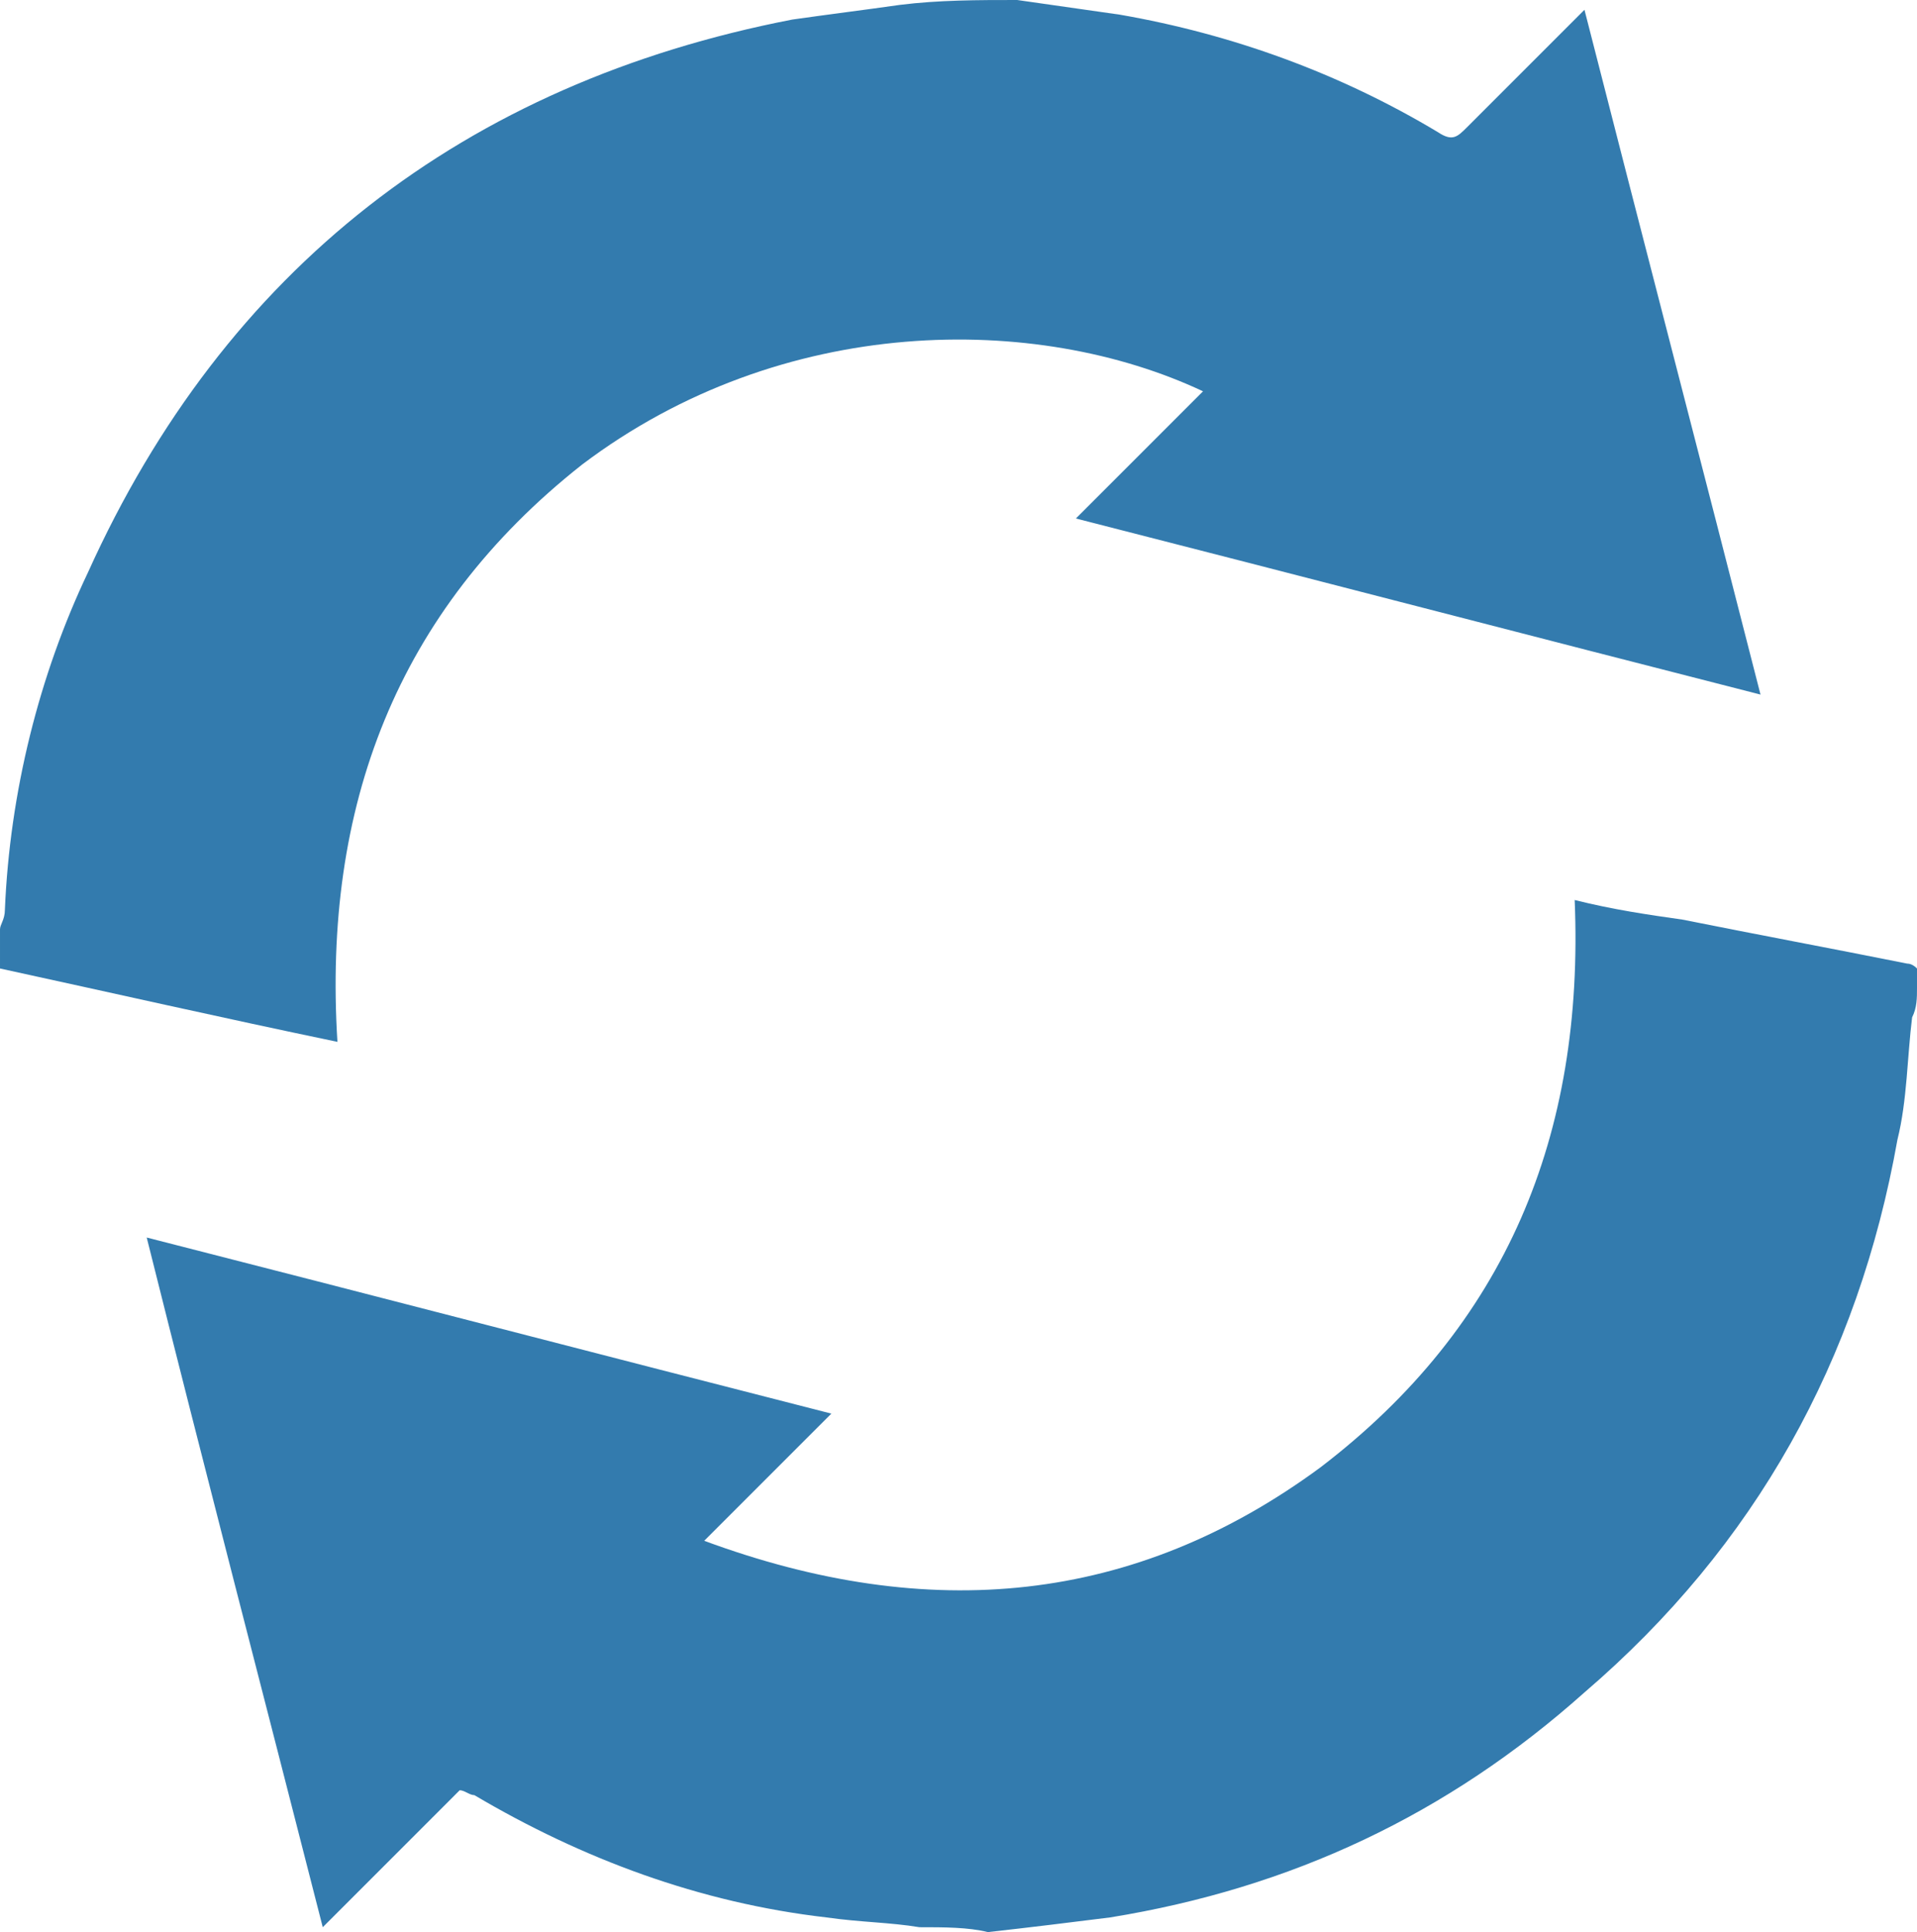 <?xml version="1.0" encoding="UTF-8"?>
<svg id="Layer_1" data-name="Layer 1" xmlns="http://www.w3.org/2000/svg" viewBox="0 0 39.2 39.5">
  <path d="m20.8,0c.7.1,1.4.2,2.1.3,2.3.4,4.5,1.2,6.5,2.4.3.2.4.1.6-.1.7-.7,1.4-1.4,2.1-2.1.1-.1.2-.2.3-.3,1.2,4.7,2.4,9.3,3.6,14-4.7-1.2-9.3-2.4-14-3.6.9-.9,1.7-1.7,2.6-2.6-3.4-1.6-8.6-1.6-12.7,1.5-3.8,3-5.3,7-5,11.8-2.4-.5-4.6-1-6.9-1.5v-.8c0-.1.1-.2.1-.4.1-2.4.7-4.8,1.7-6.9C4.6,5.5,9.5,1.7,16.2.4c.7-.1,1.5-.2,2.2-.3.8-.1,1.6-.1,2.4-.1Z" fill="#337bae" stroke-width="0"/>
  <path d="m18.8,39.4c-.6-.1-1.2-.1-1.9-.2-2.6-.3-5-1.2-7.2-2.5-.1,0-.2-.1-.3-.1-.9.9-1.8,1.8-2.8,2.8-1.2-4.7-2.4-9.3-3.6-14.1,4.7,1.2,9.3,2.4,14,3.6-.9.9-1.7,1.7-2.6,2.6,4.6,1.7,8.8,1.3,12.6-1.5,3.8-2.9,5.4-6.8,5.2-11.6.8.2,1.5.3,2.2.4,1.5.3,3.1.6,4.6.9q.1,0,.2.1v.4c0,.2,0,.4-.1.6-.1.8-.1,1.7-.3,2.5-.8,4.5-2.9,8.3-6.4,11.3-2.8,2.5-6,4-9.7,4.6-.8.1-1.6.2-2.5.3-.4-.1-.9-.1-1.4-.1Z" fill="#337bae" stroke-width="0"/>
</svg>
